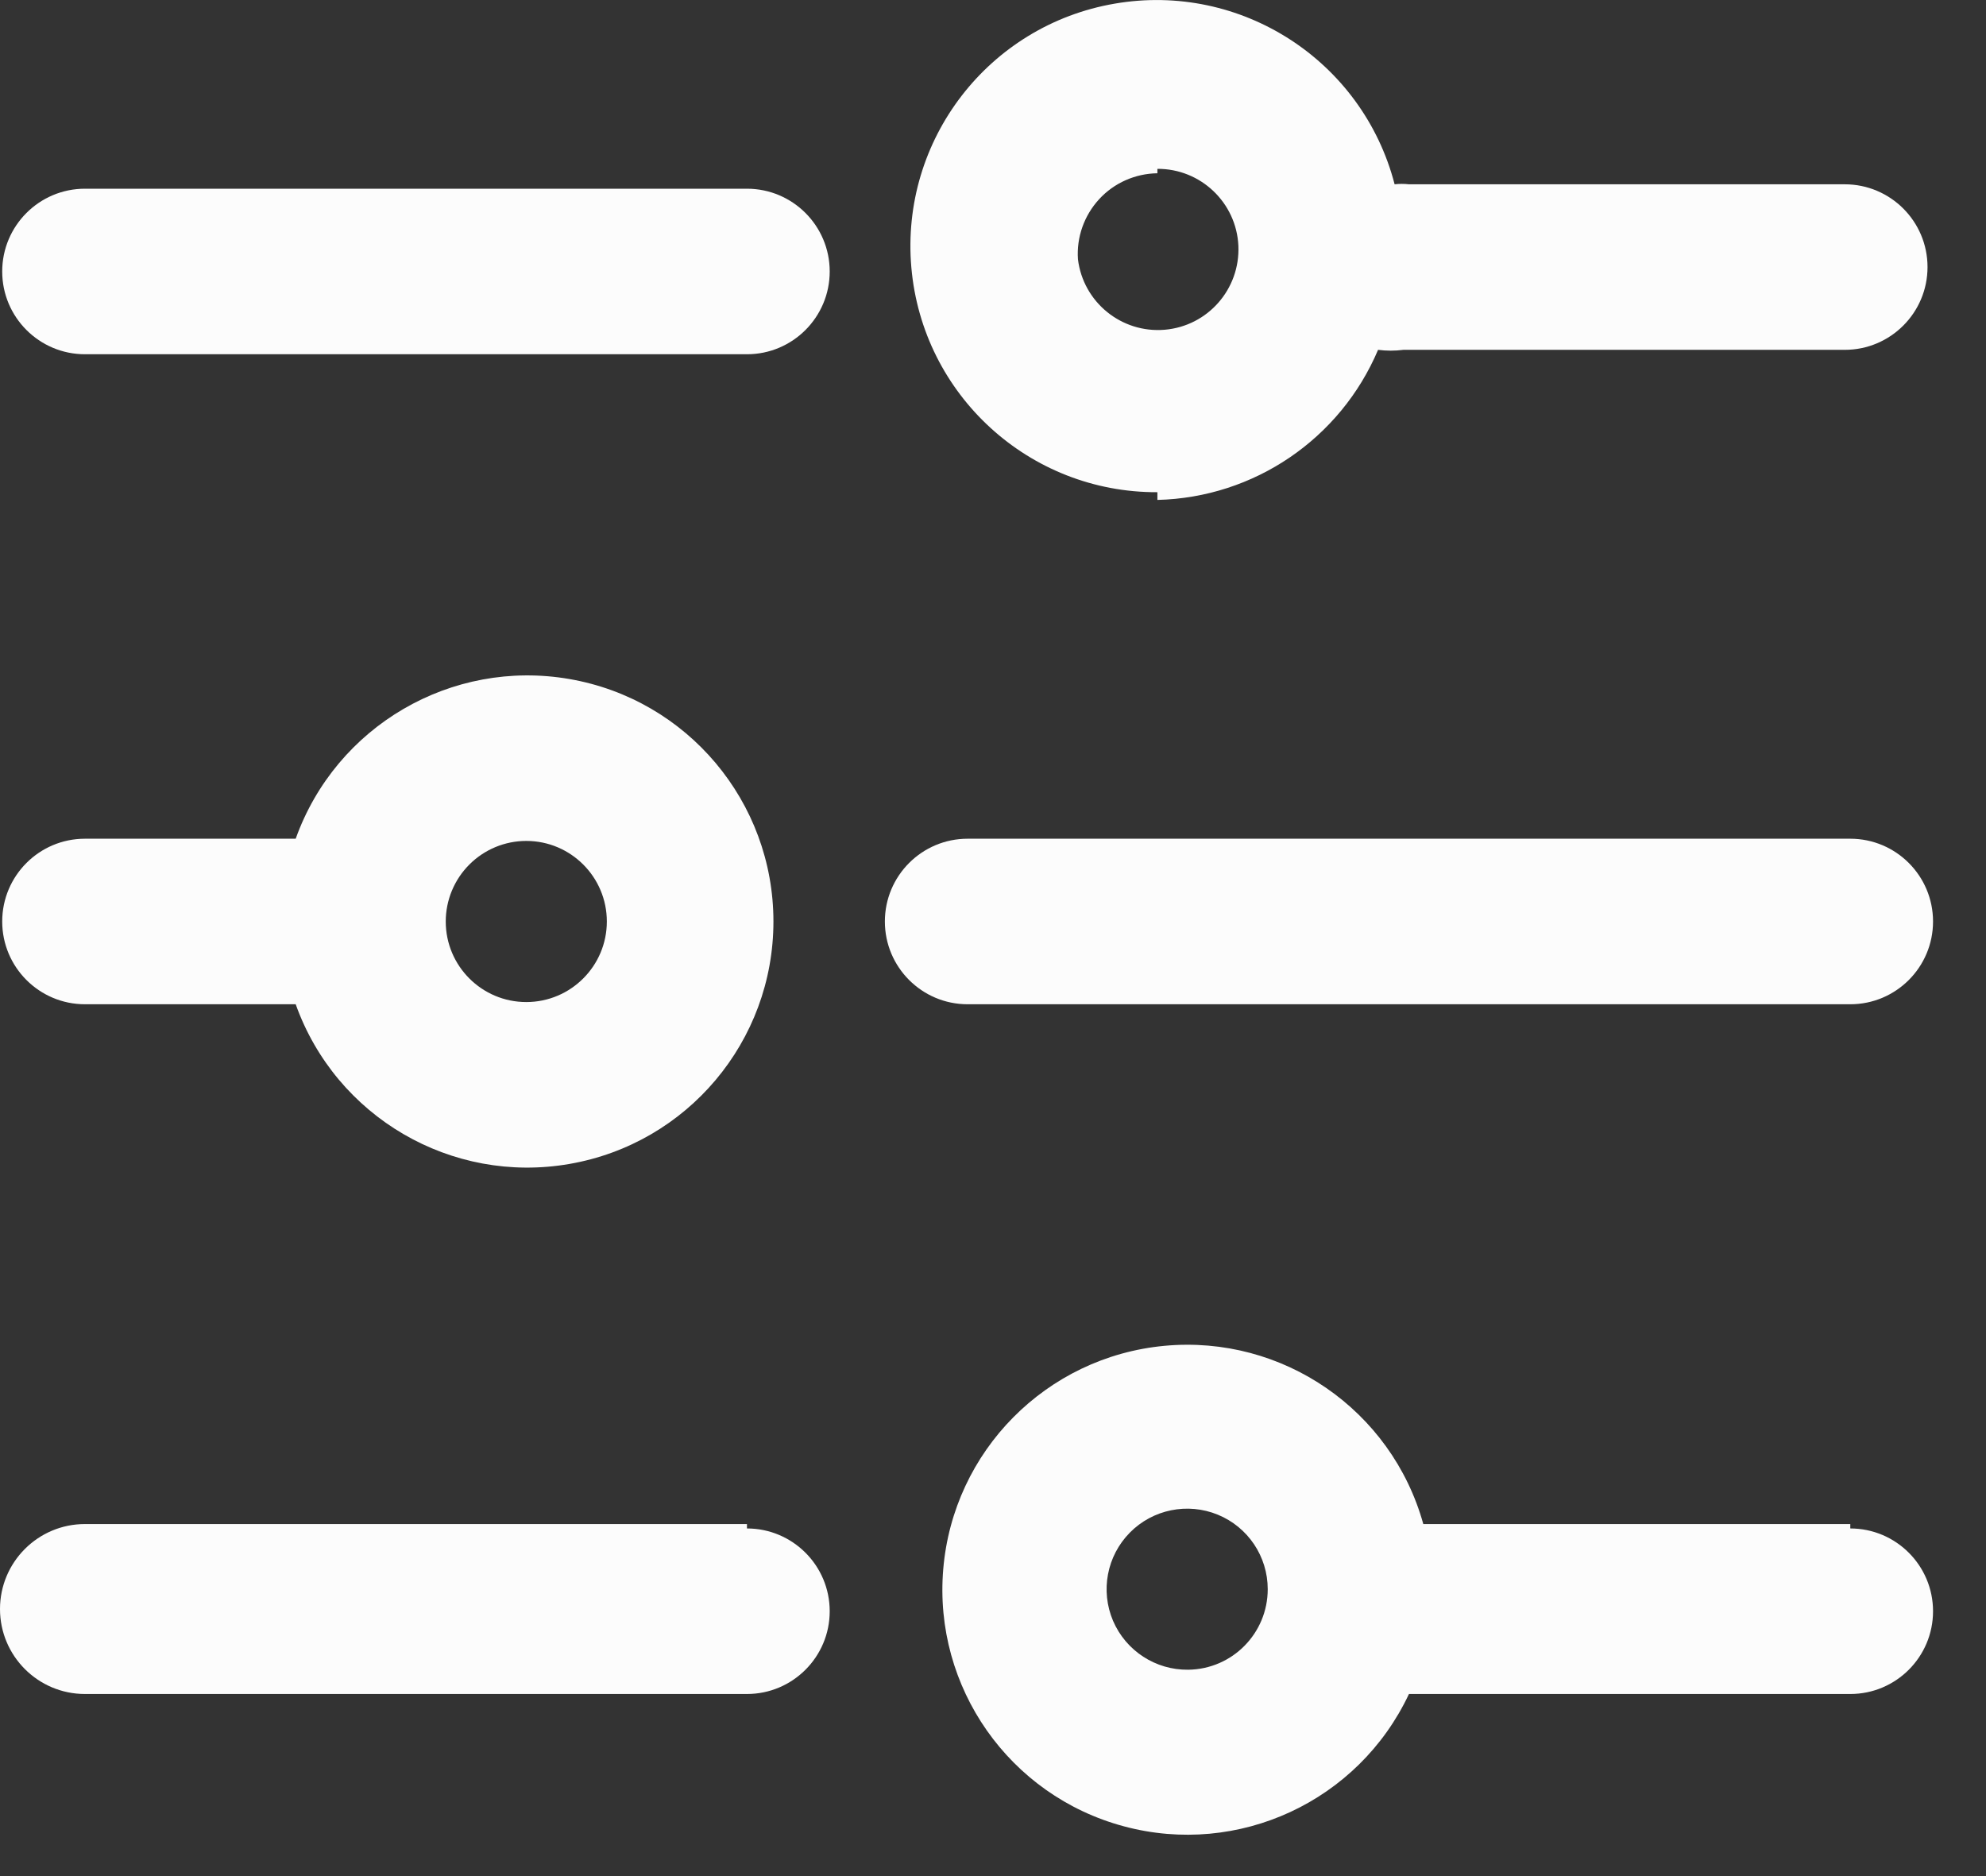 <svg width="18" height="17" viewBox="0 0 18 17" fill="none" xmlns="http://www.w3.org/2000/svg">
<rect x="0" y="0" width="18" height="17" fill="#333333" stroke="none"/>
<path d="M6.77 1.71H0.77C0.356 1.71 0.02 2.046 0.02 2.46C0.02 2.874 0.356 3.21 0.77 3.21H6.77C7.184 3.21 7.52 2.874 7.52 2.46C7.52 2.046 7.184 1.71 6.77 1.71Z" fill="#FCFCFC"/>
<path fill-rule="evenodd" clip-rule="evenodd" d="M2.68 9.1H0.77C0.356 9.1 0.02 8.764 0.02 8.35C0.02 7.936 0.356 7.6 0.77 7.6H2.68C3.045 6.579 4.092 5.968 5.161 6.153C6.23 6.338 7.01 7.266 7.01 8.35C7.01 9.435 6.23 10.362 5.161 10.547C4.092 10.733 3.045 10.122 2.68 9.1ZM4.77 9.08C5.173 9.08 5.5 8.753 5.5 8.35C5.5 7.947 5.173 7.62 4.77 7.62C4.576 7.62 4.391 7.697 4.254 7.834C4.117 7.971 4.04 8.157 4.04 8.35C4.04 8.753 4.367 9.08 4.77 9.08Z" fill="#FCFCFC"/>
<path fill-rule="evenodd" clip-rule="evenodd" d="M12.49 3.17C12.148 3.977 11.366 4.509 10.49 4.53V4.46C9.33 4.465 8.361 3.58 8.26 2.424C8.159 1.269 8.96 0.229 10.103 0.033C11.246 -0.164 12.349 0.548 12.64 1.67C12.683 1.665 12.727 1.665 12.77 1.67H16.72C17.134 1.67 17.47 2.006 17.47 2.42C17.47 2.834 17.134 3.17 16.72 3.17H12.72C12.644 3.18 12.566 3.18 12.49 3.17ZM11.224 2.227C11.206 1.836 10.882 1.528 10.49 1.53V1.57C10.289 1.573 10.098 1.657 9.962 1.805C9.826 1.953 9.756 2.15 9.77 2.35C9.818 2.739 10.165 3.021 10.556 2.988C10.947 2.955 11.241 2.619 11.224 2.227Z" fill="#FCFCFC"/>
<path d="M6.77 13.81H0.77C0.345 13.81 0 14.155 0 14.58C0 15.005 0.345 15.35 0.77 15.35H6.77C7.184 15.35 7.52 15.014 7.52 14.6C7.52 14.186 7.184 13.85 6.77 13.85V13.81Z" fill="#FCFCFC"/>
<path fill-rule="evenodd" clip-rule="evenodd" d="M12.9 13.81H16.77V13.85C17.184 13.85 17.52 14.186 17.52 14.6C17.52 15.014 17.184 15.35 16.77 15.35H12.77C12.312 16.323 11.224 16.828 10.186 16.549C9.148 16.271 8.459 15.289 8.549 14.219C8.639 13.148 9.484 12.295 10.554 12.195C11.624 12.095 12.612 12.775 12.9 13.81ZM10.088 14.687C10.205 14.959 10.474 15.134 10.77 15.13C11.169 15.125 11.49 14.8 11.49 14.4C11.49 14.104 11.311 13.837 11.037 13.725C10.763 13.613 10.448 13.677 10.24 13.888C10.032 14.099 9.972 14.414 10.088 14.687Z" fill="#FCFCFC"/>
<path d="M16.77 7.6H8.77C8.356 7.6 8.02 7.936 8.02 8.35C8.02 8.764 8.356 9.1 8.77 9.1H16.77C17.184 9.1 17.52 8.764 17.52 8.35C17.52 7.936 17.184 7.6 16.77 7.6Z" fill="#FCFCFC"/>
</svg>
